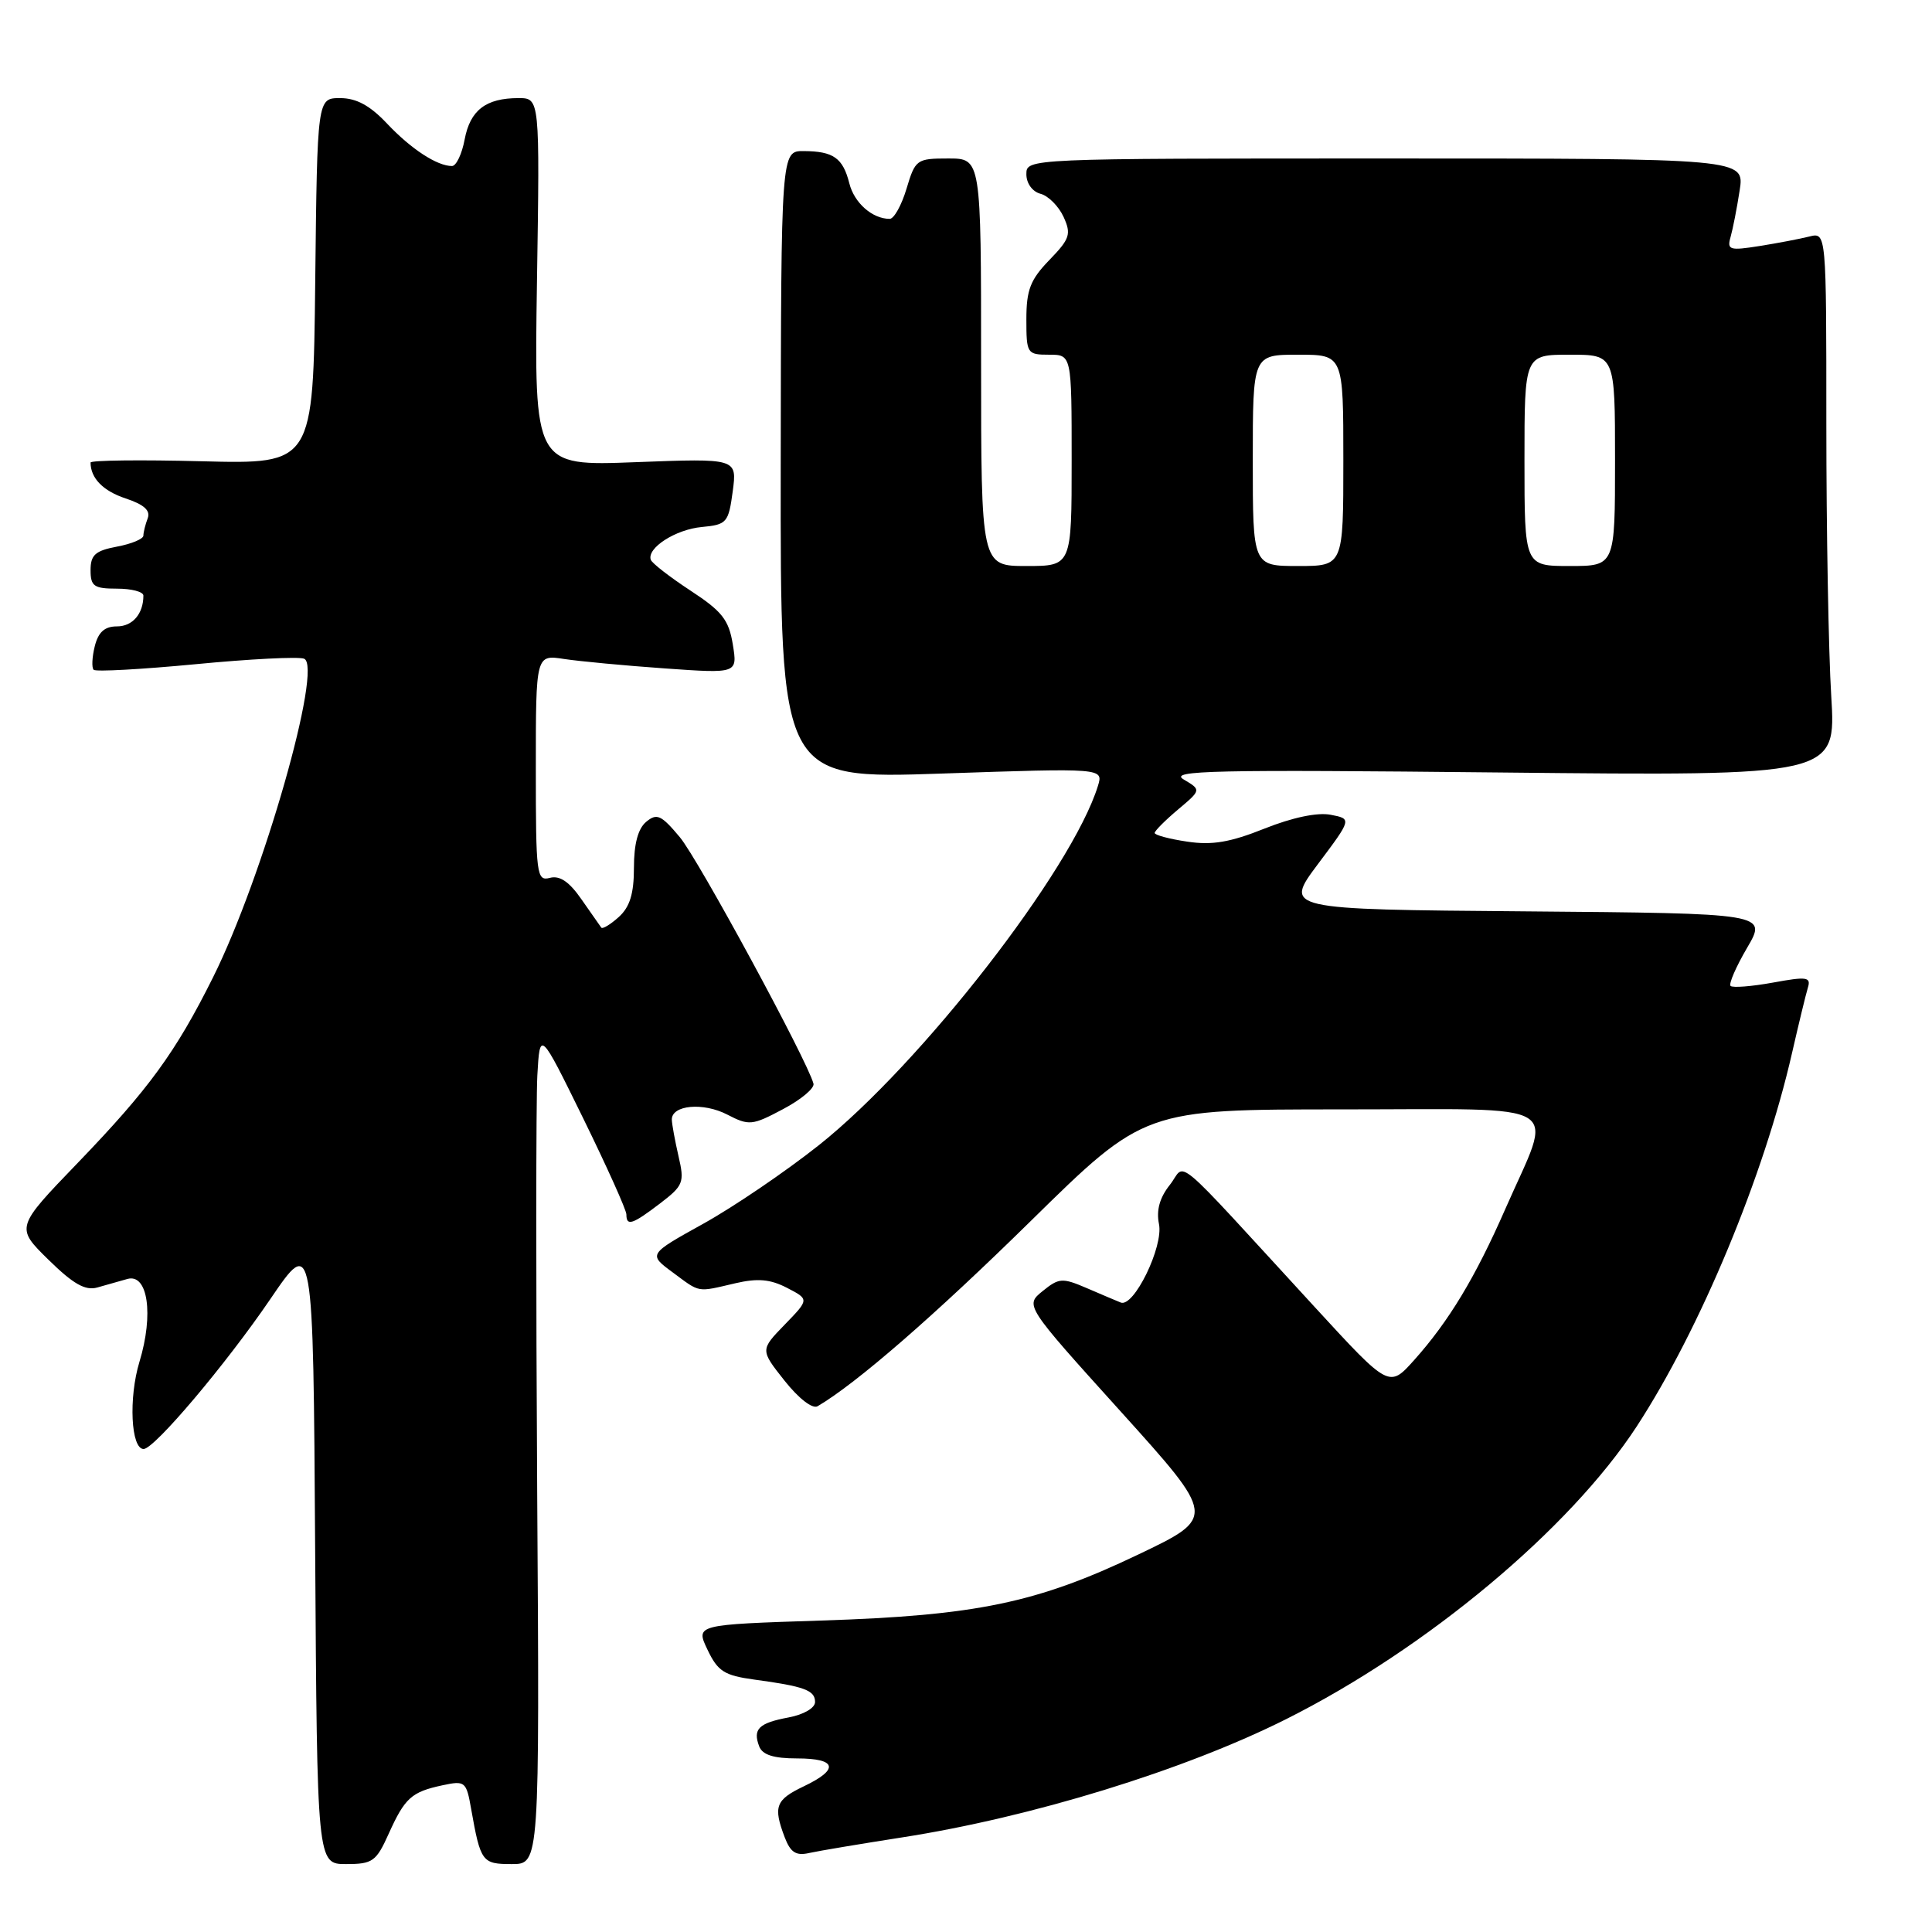 <?xml version="1.0" encoding="UTF-8" standalone="no"?>
<!DOCTYPE svg PUBLIC "-//W3C//DTD SVG 1.1//EN" "http://www.w3.org/Graphics/SVG/1.1/DTD/svg11.dtd" >
<svg xmlns="http://www.w3.org/2000/svg" xmlns:xlink="http://www.w3.org/1999/xlink" version="1.1" viewBox="0 0 256 256">
 <g >
 <path fill="currentColor"
d=" M 51.50 242.99 C 53.65 238.22 54.52 237.44 58.63 236.56 C 61.63 235.92 61.79 236.05 62.43 239.70 C 63.68 246.74 63.88 247.00 67.82 247.00 C 71.50 247.00 71.50 247.00 71.18 197.75 C 71.01 170.66 71.02 145.80 71.20 142.50 C 71.54 136.50 71.54 136.50 77.27 148.17 C 80.42 154.60 83.00 160.33 83.00 160.92 C 83.00 162.52 83.79 162.26 87.45 159.47 C 90.55 157.10 90.72 156.69 89.91 153.22 C 89.44 151.17 89.04 148.99 89.02 148.37 C 88.98 146.42 93.17 146.03 96.37 147.69 C 99.25 149.18 99.67 149.14 103.75 146.97 C 106.14 145.71 107.95 144.19 107.79 143.59 C 106.96 140.48 92.52 113.84 90.08 110.93 C 87.62 107.99 87.04 107.72 85.63 108.89 C 84.54 109.79 84.00 111.82 84.00 114.97 C 84.00 118.42 83.46 120.18 81.99 121.51 C 80.89 122.50 79.84 123.14 79.67 122.91 C 79.50 122.68 78.32 121.00 77.05 119.17 C 75.44 116.84 74.18 115.98 72.87 116.32 C 71.10 116.79 71.00 115.98 71.00 101.78 C 71.00 86.74 71.00 86.74 74.75 87.32 C 76.81 87.63 82.83 88.20 88.11 88.57 C 97.73 89.25 97.73 89.25 97.10 85.38 C 96.57 82.12 95.67 80.99 91.48 78.25 C 88.74 76.45 86.38 74.62 86.23 74.17 C 85.70 72.61 89.52 70.15 93.00 69.83 C 96.31 69.52 96.53 69.26 97.09 65.11 C 97.67 60.73 97.67 60.73 84.22 61.24 C 70.78 61.76 70.78 61.76 71.15 37.38 C 71.53 13.00 71.53 13.00 68.70 13.00 C 64.38 13.00 62.30 14.60 61.57 18.47 C 61.21 20.41 60.45 22.00 59.89 22.00 C 57.92 22.00 54.47 19.75 51.30 16.39 C 49.03 13.98 47.22 13.00 45.07 13.00 C 42.04 13.00 42.04 13.00 41.77 37.25 C 41.50 61.50 41.50 61.50 26.75 61.12 C 18.64 60.91 12.00 60.99 12.00 61.29 C 12.00 63.36 13.66 65.06 16.66 66.05 C 19.08 66.85 19.97 67.65 19.57 68.68 C 19.26 69.50 19.00 70.53 19.00 70.97 C 19.00 71.41 17.43 72.07 15.50 72.43 C 12.63 72.97 12.00 73.53 12.00 75.55 C 12.00 77.68 12.45 78.00 15.50 78.00 C 17.43 78.00 19.00 78.41 19.00 78.92 C 19.00 81.33 17.57 83.00 15.50 83.00 C 13.87 83.00 13.03 83.75 12.56 85.62 C 12.20 87.06 12.13 88.47 12.41 88.75 C 12.69 89.03 18.77 88.69 25.92 88.01 C 33.08 87.32 39.54 86.99 40.29 87.28 C 42.83 88.26 34.84 116.25 28.23 129.50 C 23.28 139.43 19.72 144.31 10.32 154.07 C 2.06 162.64 2.06 162.64 6.42 166.92 C 9.70 170.14 11.30 171.05 12.89 170.60 C 14.05 170.27 15.85 169.76 16.88 169.47 C 19.59 168.71 20.39 174.15 18.48 180.44 C 17.02 185.25 17.35 192.00 19.03 192.00 C 20.45 192.00 29.93 180.78 35.81 172.15 C 41.50 163.79 41.50 163.79 41.76 205.40 C 42.02 247.00 42.02 247.00 45.86 247.00 C 49.37 247.00 49.85 246.66 51.50 242.99 Z  M 119.50 243.47 C 136.64 240.81 156.93 234.57 170.45 227.78 C 189.01 218.47 208.00 202.61 216.88 189.00 C 225.31 176.06 233.75 155.78 237.46 139.50 C 238.34 135.65 239.28 131.77 239.55 130.88 C 239.99 129.46 239.44 129.37 234.92 130.20 C 232.10 130.71 229.58 130.91 229.31 130.64 C 229.04 130.38 230.03 128.10 231.50 125.59 C 234.17 121.03 234.17 121.03 202.15 120.76 C 170.14 120.50 170.14 120.50 174.63 114.50 C 179.13 108.50 179.13 108.50 176.31 107.96 C 174.57 107.62 171.25 108.32 167.56 109.79 C 163.01 111.61 160.61 112.02 157.31 111.52 C 154.94 111.17 153.00 110.65 153.00 110.37 C 153.00 110.10 154.39 108.70 156.09 107.27 C 159.18 104.67 159.18 104.67 156.84 103.28 C 154.83 102.09 160.73 101.96 198.90 102.36 C 243.29 102.82 243.29 102.82 242.65 92.25 C 242.29 86.44 242.00 70.24 242.00 56.24 C 242.00 30.78 242.00 30.78 239.75 31.34 C 238.51 31.65 235.54 32.22 233.14 32.60 C 229.17 33.23 228.82 33.12 229.31 31.40 C 229.61 30.35 230.15 27.59 230.51 25.25 C 231.18 21.00 231.18 21.00 183.59 21.00 C 136.00 21.00 136.00 21.00 136.00 23.09 C 136.00 24.30 136.80 25.40 137.88 25.68 C 138.91 25.95 140.28 27.33 140.93 28.74 C 141.97 31.03 141.77 31.64 139.05 34.45 C 136.53 37.05 136.00 38.41 136.00 42.30 C 136.00 46.86 136.09 47.00 139.00 47.00 C 142.00 47.00 142.00 47.00 142.00 61.00 C 142.00 75.00 142.00 75.00 136.00 75.00 C 130.00 75.00 130.00 75.00 130.00 48.00 C 130.00 21.00 130.00 21.00 125.66 21.00 C 121.46 21.00 121.28 21.13 120.12 25.00 C 119.46 27.20 118.46 29.00 117.89 29.00 C 115.59 29.00 113.19 26.89 112.54 24.29 C 111.69 20.93 110.43 20.04 106.50 20.02 C 103.50 20.00 103.50 20.00 103.45 61.62 C 103.40 103.23 103.40 103.23 124.80 102.50 C 146.21 101.77 146.21 101.77 145.48 104.14 C 142.05 115.23 122.05 140.98 108.52 151.73 C 104.11 155.23 97.21 159.92 93.19 162.15 C 85.89 166.20 85.89 166.20 89.14 168.60 C 92.84 171.34 92.27 171.24 97.43 170.04 C 100.40 169.35 102.07 169.50 104.29 170.65 C 107.23 172.17 107.23 172.17 103.98 175.52 C 100.73 178.87 100.73 178.87 103.95 182.94 C 105.84 185.32 107.66 186.73 108.34 186.33 C 113.46 183.33 123.84 174.31 136.57 161.80 C 151.63 147.00 151.63 147.00 177.92 147.00 C 208.11 147.00 205.86 145.62 199.46 160.20 C 195.49 169.26 191.97 175.09 187.39 180.21 C 184.07 183.92 184.07 183.92 174.29 173.28 C 154.69 151.95 157.28 154.15 155.01 157.00 C 153.66 158.70 153.20 160.36 153.57 162.19 C 154.19 165.17 150.23 173.30 148.50 172.59 C 147.95 172.37 145.92 171.51 144.00 170.68 C 140.76 169.29 140.32 169.32 138.15 171.08 C 135.81 172.98 135.81 172.98 148.48 187.01 C 161.15 201.05 161.15 201.05 150.81 205.99 C 137.40 212.40 129.36 214.07 108.83 214.73 C 92.16 215.27 92.16 215.27 93.75 218.60 C 95.11 221.46 95.98 222.01 99.92 222.55 C 106.58 223.45 108.00 223.97 108.00 225.52 C 108.00 226.32 106.50 227.19 104.49 227.57 C 100.53 228.31 99.72 229.11 100.60 231.41 C 101.03 232.53 102.51 233.00 105.61 233.00 C 110.90 233.00 111.25 234.44 106.50 236.70 C 102.77 238.48 102.43 239.38 103.98 243.46 C 104.75 245.47 105.48 245.93 107.23 245.53 C 108.48 245.25 114.00 244.33 119.50 243.47 Z  M 166.00 61.00 C 166.00 47.00 166.00 47.00 172.00 47.00 C 178.00 47.00 178.00 47.00 178.00 61.00 C 178.00 75.00 178.00 75.00 172.00 75.00 C 166.00 75.00 166.00 75.00 166.00 61.00 Z  M 202.00 61.00 C 202.00 47.00 202.00 47.00 208.00 47.00 C 214.00 47.00 214.00 47.00 214.00 61.00 C 214.00 75.00 214.00 75.00 208.00 75.00 C 202.00 75.00 202.00 75.00 202.00 61.00 Z "/>
</g>
</svg>